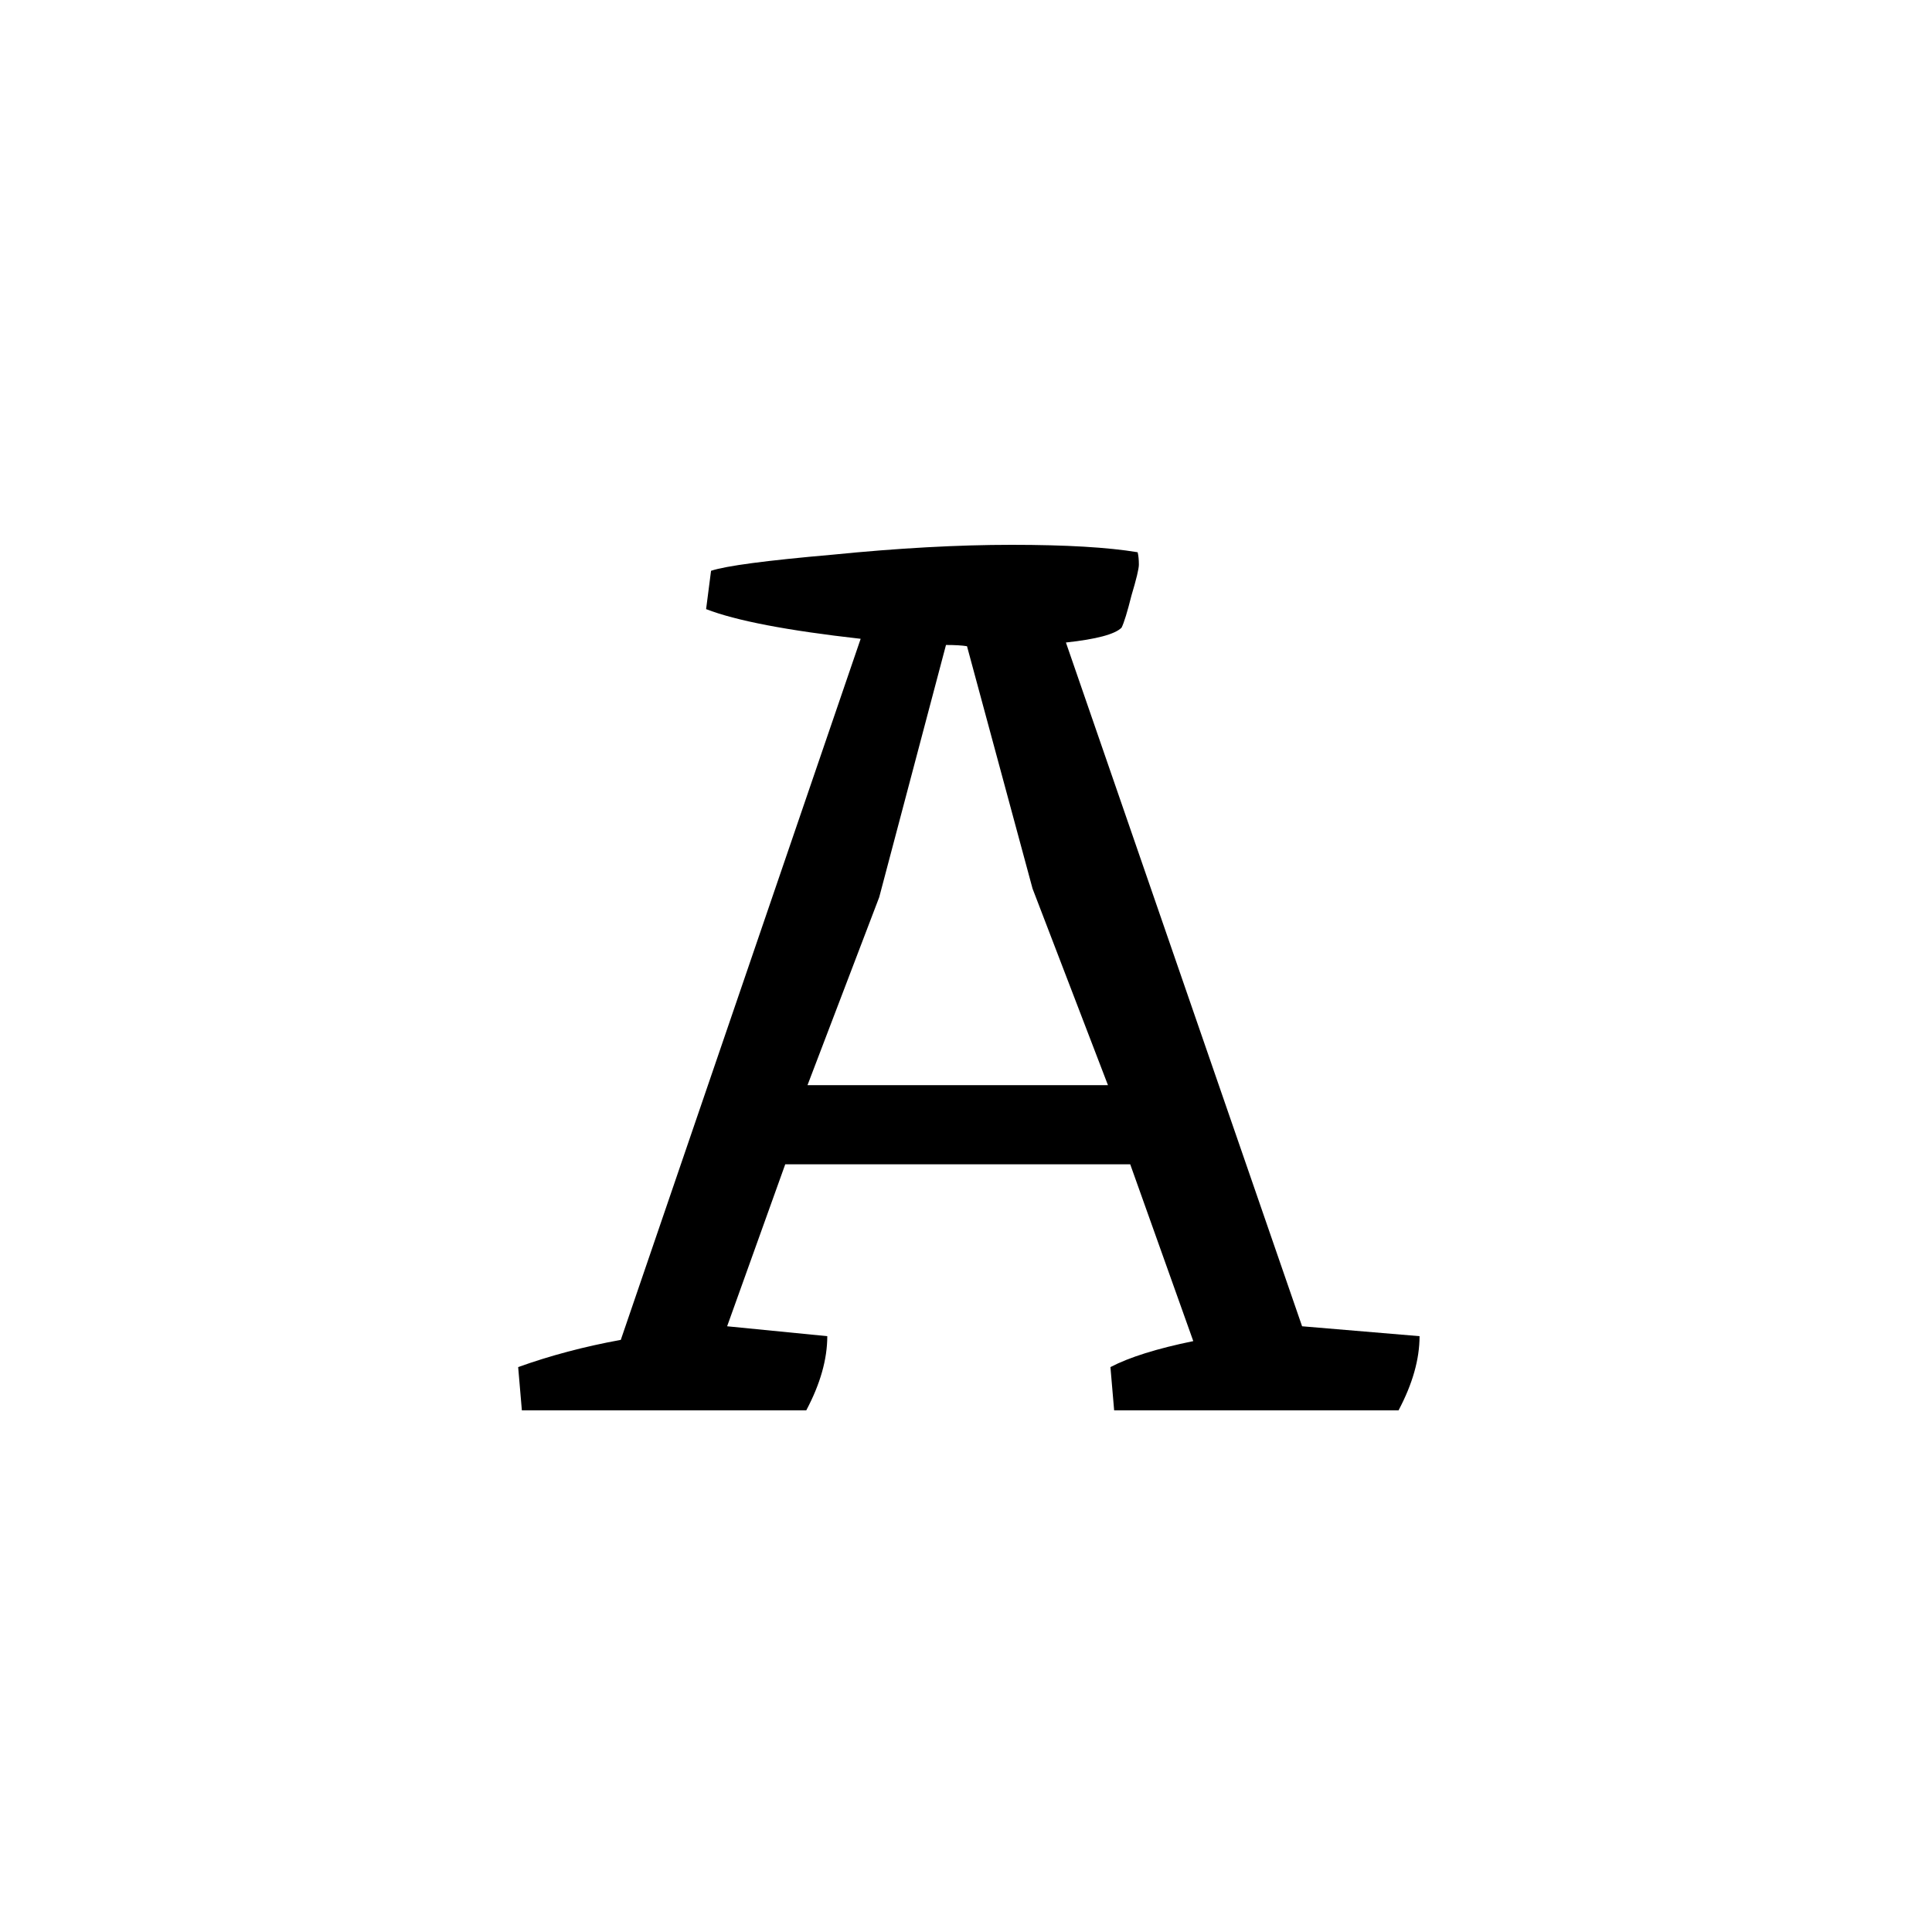 <svg width="200" height="200" viewBox="0 0 200 200" fill="none" xmlns="http://www.w3.org/2000/svg">
<rect width="200" height="200" fill="white"/>
<path d="M73.608 59.088C75.144 58.576 79.325 58.021 86.152 57.424C92.979 56.741 99.165 56.4 104.712 56.4C110.344 56.4 114.696 56.656 117.768 57.168C117.853 57.509 117.896 57.936 117.896 58.448C117.896 58.875 117.64 59.941 117.128 61.648C116.701 63.355 116.36 64.464 116.104 64.976C115.421 65.659 113.501 66.171 110.344 66.512L134.792 137.296L146.952 138.32C146.952 140.709 146.227 143.269 144.776 146H115.336L114.952 141.52C116.915 140.496 119.773 139.6 123.528 138.832L117 120.528H81.288L75.272 137.296L85.64 138.32C85.64 140.709 84.915 143.269 83.464 146H54.024L53.64 141.52C56.968 140.325 60.509 139.387 64.264 138.704L89.096 66.128C81.501 65.275 76.168 64.251 73.096 63.056L73.608 59.088ZM106.888 91.984L100.104 66.896C99.592 66.811 98.867 66.768 97.928 66.768L91.016 92.88L83.592 112.336H114.696L106.888 91.984Z" fill="black"/>
</svg>
